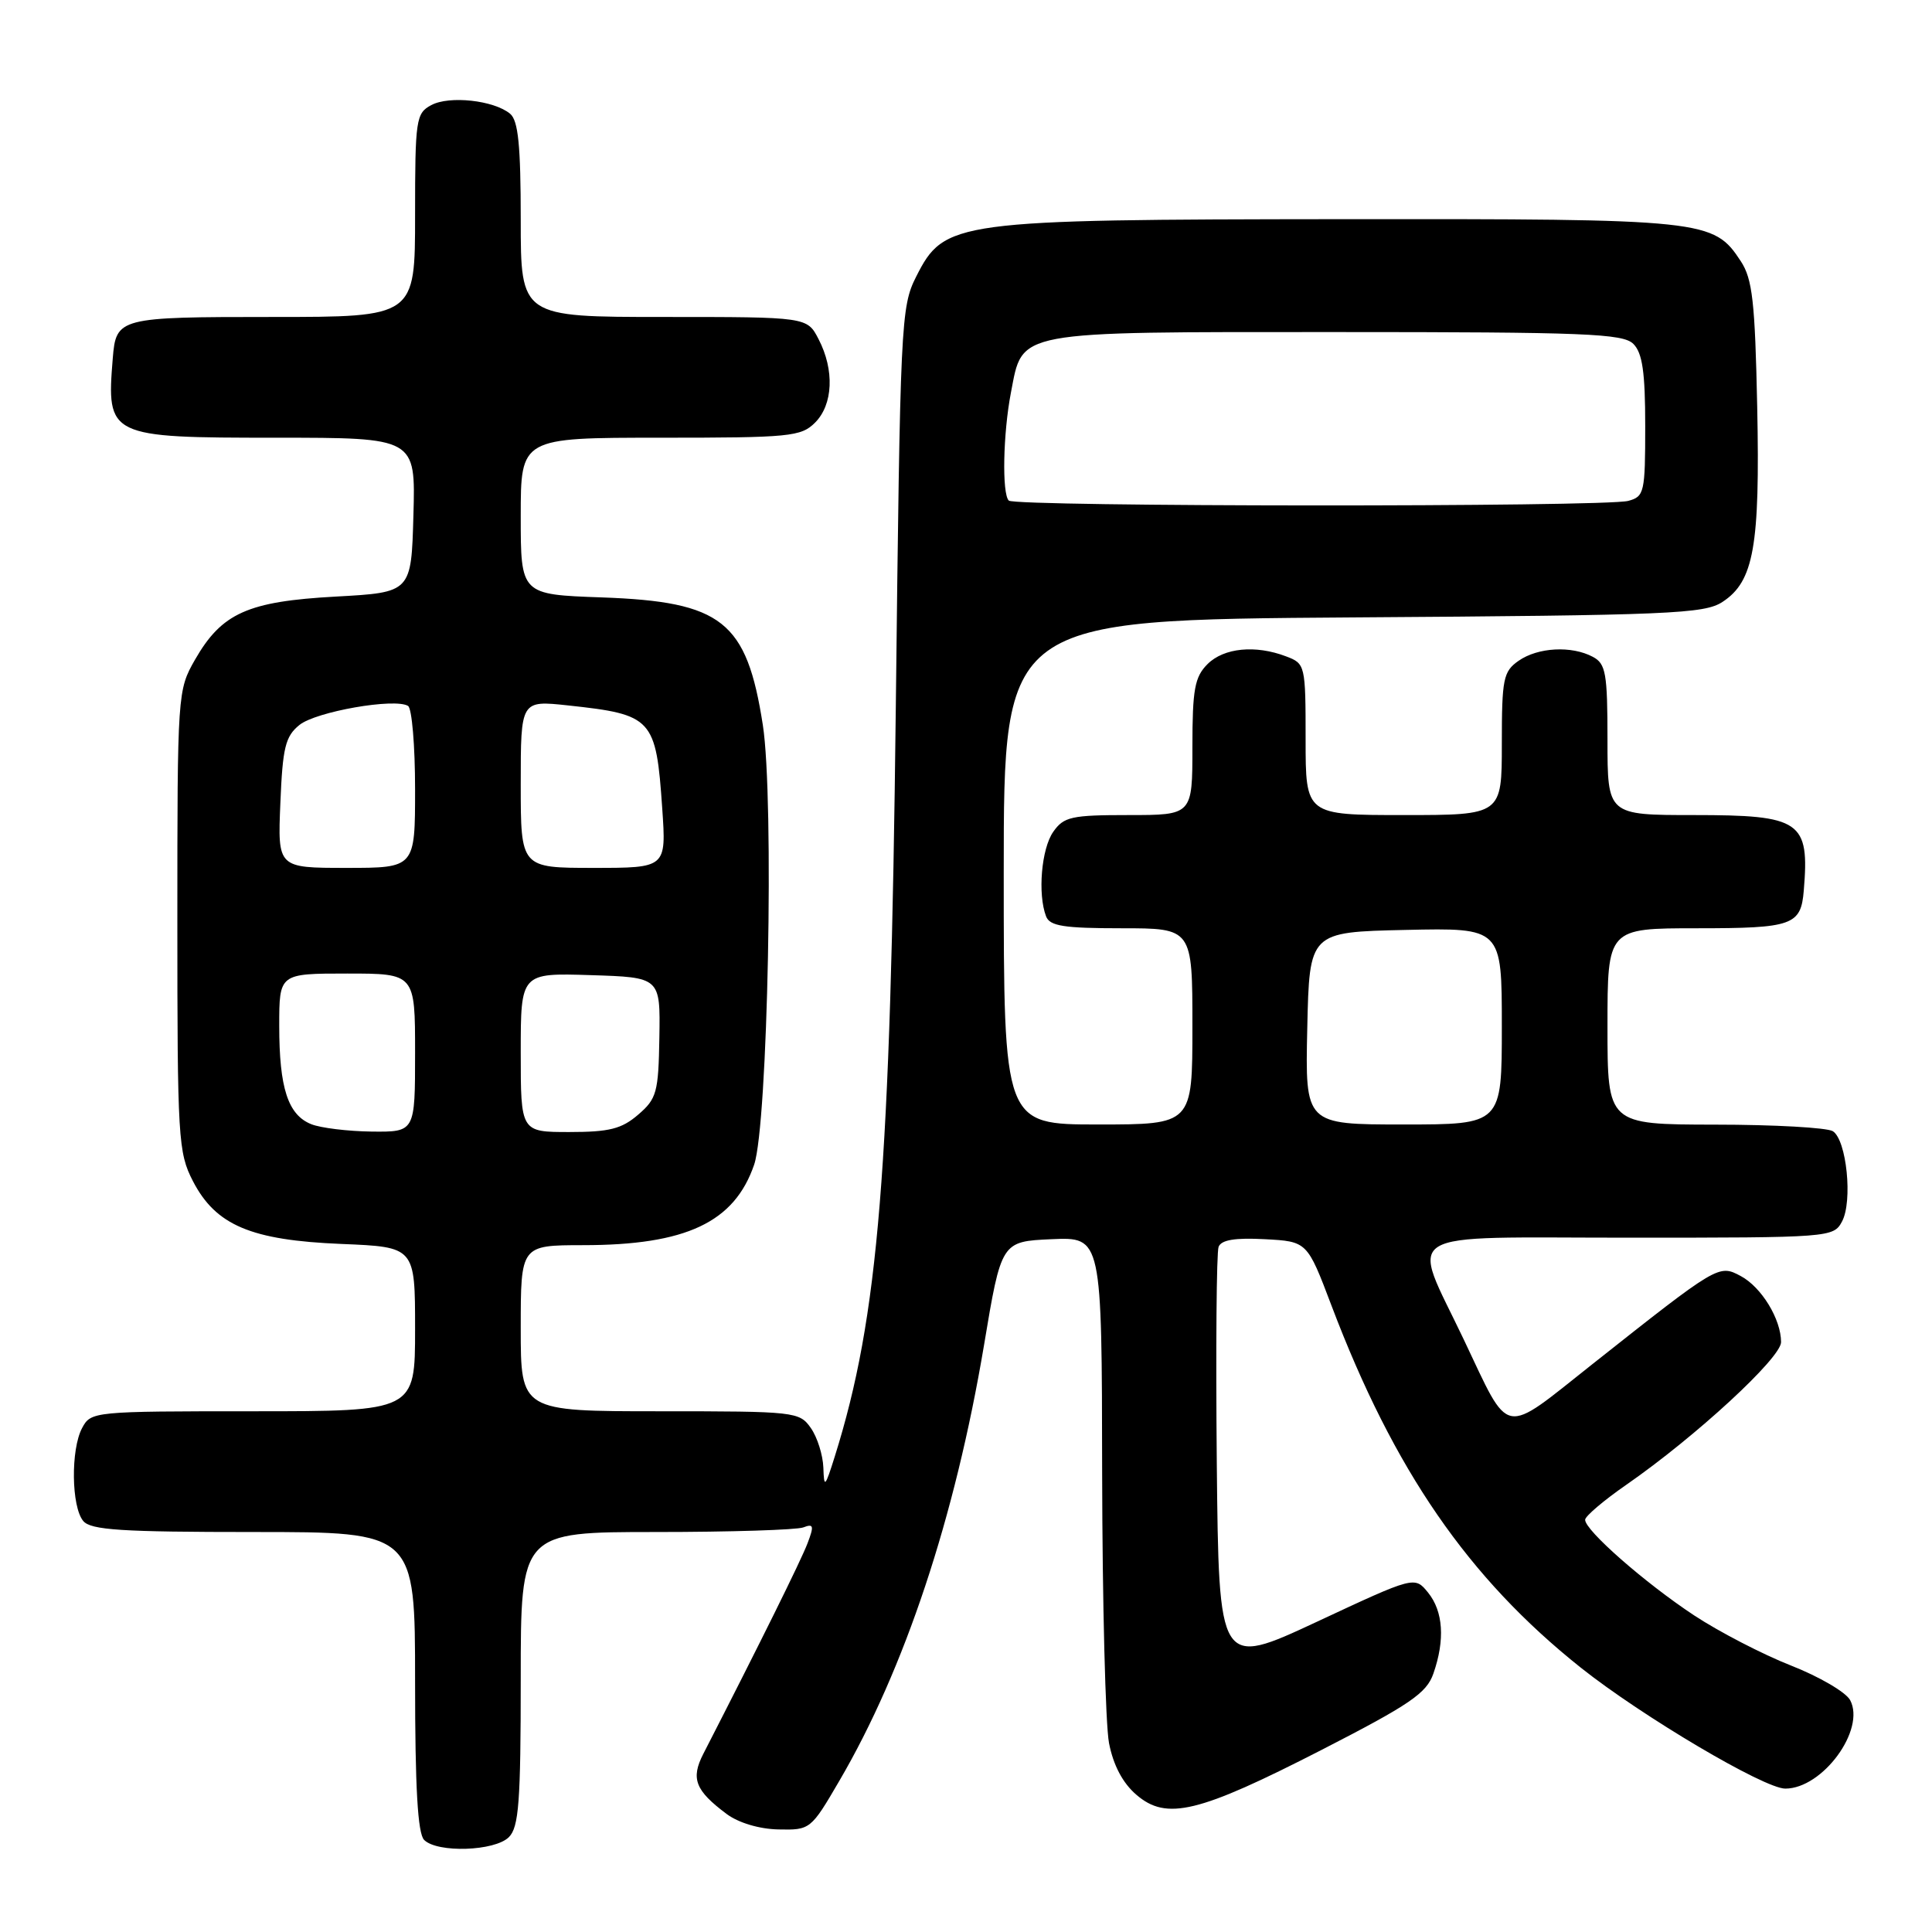 <?xml version="1.0" encoding="UTF-8" standalone="no"?>
<!DOCTYPE svg PUBLIC "-//W3C//DTD SVG 1.1//EN" "http://www.w3.org/Graphics/SVG/1.1/DTD/svg11.dtd" >
<svg xmlns="http://www.w3.org/2000/svg" xmlns:xlink="http://www.w3.org/1999/xlink" version="1.1" viewBox="0 0 256 256">
 <g >
 <path fill="currentColor"
d=" M 67.43 243.43 C 68.75 242.11 69.00 238.76 69.00 222.43 C 69.00 203.00 69.00 203.00 86.92 203.00 C 96.77 203.00 105.56 202.72 106.44 202.39 C 107.81 201.86 107.89 202.17 107.00 204.50 C 106.14 206.77 100.72 217.72 93.19 232.40 C 91.51 235.68 92.12 237.25 96.28 240.36 C 97.85 241.53 100.61 242.36 103.15 242.41 C 107.35 242.50 107.45 242.43 111.20 236.00 C 119.87 221.19 126.55 201.06 130.38 178.28 C 132.68 164.50 132.68 164.50 139.34 164.20 C 146.00 163.91 146.00 163.91 146.04 195.20 C 146.07 212.42 146.48 228.51 146.95 230.97 C 147.52 233.90 148.76 236.26 150.58 237.82 C 154.58 241.26 158.79 240.24 175.12 231.87 C 186.83 225.86 189.03 224.36 189.93 221.76 C 191.49 217.29 191.24 213.52 189.23 211.03 C 187.45 208.84 187.45 208.84 174.48 214.90 C 161.50 220.95 161.50 220.95 161.23 193.74 C 161.09 178.77 161.19 165.94 161.47 165.21 C 161.83 164.29 163.65 163.99 167.59 164.20 C 173.21 164.50 173.21 164.50 176.43 173.00 C 184.70 194.81 194.54 209.09 209.47 220.98 C 217.59 227.43 233.76 237.00 236.56 237.00 C 241.51 237.00 247.24 229.18 245.15 225.27 C 244.58 224.22 241.06 222.16 237.31 220.69 C 233.57 219.22 227.80 216.23 224.50 214.06 C 217.94 209.73 209.98 202.74 210.04 201.37 C 210.06 200.89 212.52 198.80 215.51 196.73 C 224.69 190.36 236.00 179.93 236.00 177.84 C 236.00 174.80 233.41 170.56 230.67 169.09 C 227.74 167.52 227.69 167.55 211.01 180.75 C 198.90 190.34 200.18 190.59 193.96 177.50 C 186.90 162.65 184.71 164.00 215.86 164.00 C 242.52 164.00 242.95 163.97 244.08 161.85 C 245.51 159.17 244.69 151.05 242.86 149.89 C 242.11 149.42 235.09 149.02 227.25 149.02 C 213.00 149.00 213.00 149.00 213.00 136.00 C 213.00 123.00 213.00 123.00 224.88 123.00 C 237.53 123.00 238.63 122.61 239.01 118.00 C 239.78 108.78 238.65 108.00 224.43 108.00 C 213.00 108.00 213.00 108.00 213.00 98.04 C 213.00 89.21 212.78 87.95 211.07 87.04 C 208.25 85.53 203.78 85.77 201.22 87.56 C 199.19 88.98 199.00 89.93 199.00 98.56 C 199.00 108.00 199.00 108.00 186.00 108.00 C 173.00 108.00 173.00 108.00 173.00 97.98 C 173.00 88.13 172.95 87.93 170.43 86.98 C 166.36 85.42 162.16 85.84 160.00 88.00 C 158.30 89.70 158.00 91.33 158.00 99.00 C 158.00 108.00 158.00 108.00 149.56 108.00 C 141.97 108.00 140.96 108.22 139.56 110.22 C 137.99 112.46 137.48 118.48 138.61 121.42 C 139.10 122.71 140.96 123.00 148.61 123.00 C 158.00 123.00 158.00 123.00 158.00 136.00 C 158.00 149.00 158.00 149.00 145.50 149.00 C 133.00 149.00 133.00 149.00 133.00 115.56 C 133.00 82.13 133.00 82.13 179.30 81.81 C 221.34 81.53 225.84 81.34 228.25 79.75 C 232.39 77.04 233.22 72.38 232.84 53.93 C 232.55 39.98 232.21 36.97 230.67 34.62 C 227.05 29.10 226.04 29.00 177.78 29.04 C 126.37 29.09 125.14 29.26 121.40 36.65 C 119.37 40.67 119.28 42.60 118.70 93.65 C 117.99 155.24 116.43 174.44 110.61 193.00 C 109.32 197.10 109.19 197.23 109.10 194.47 C 109.04 192.81 108.30 190.44 107.44 189.22 C 105.93 187.06 105.37 187.00 87.44 187.00 C 69.00 187.00 69.00 187.00 69.00 176.00 C 69.00 165.00 69.00 165.00 77.25 164.99 C 90.91 164.99 97.31 161.97 99.93 154.32 C 101.75 148.98 102.60 105.88 101.08 96.07 C 98.94 82.30 95.70 79.73 79.75 79.16 C 69.00 78.78 69.00 78.78 69.00 68.39 C 69.00 58.00 69.00 58.00 87.50 58.00 C 104.67 58.00 106.14 57.86 108.00 56.00 C 110.39 53.61 110.59 49.04 108.47 44.95 C 106.95 42.00 106.95 42.00 87.97 42.00 C 69.00 42.00 69.00 42.00 69.00 29.12 C 69.00 19.26 68.67 15.97 67.59 15.07 C 65.44 13.29 59.54 12.64 57.14 13.93 C 55.12 15.01 55.00 15.81 55.00 28.54 C 55.00 42.00 55.00 42.00 36.12 42.00 C 15.70 42.00 15.38 42.08 14.94 47.50 C 14.10 57.87 14.37 58.00 36.61 58.00 C 55.07 58.00 55.07 58.00 54.78 68.25 C 54.50 78.50 54.50 78.50 44.49 79.05 C 32.82 79.69 29.39 81.23 25.84 87.41 C 23.53 91.45 23.50 91.84 23.50 122.00 C 23.50 150.85 23.61 152.72 25.56 156.50 C 28.59 162.36 33.25 164.34 45.25 164.83 C 55.00 165.23 55.00 165.23 55.00 176.12 C 55.00 187.00 55.00 187.00 33.54 187.00 C 12.37 187.00 12.05 187.03 10.88 189.22 C 9.36 192.07 9.45 199.64 11.03 201.54 C 12.03 202.74 16.10 203.00 33.62 203.00 C 55.00 203.00 55.00 203.00 55.00 222.80 C 55.00 236.87 55.35 242.95 56.20 243.80 C 57.95 245.55 65.56 245.30 67.43 243.43 Z  M 41.24 148.96 C 38.16 147.73 37.00 144.17 37.00 135.93 C 37.00 129.00 37.00 129.00 46.00 129.00 C 55.00 129.00 55.00 129.00 55.00 139.50 C 55.00 150.00 55.00 150.00 49.25 149.94 C 46.09 149.90 42.48 149.46 41.24 148.96 Z  M 69.00 139.46 C 69.00 128.92 69.00 128.92 78.25 129.21 C 87.50 129.50 87.50 129.50 87.37 137.45 C 87.25 144.75 87.02 145.59 84.56 147.70 C 82.37 149.59 80.73 150.00 75.44 150.00 C 69.00 150.00 69.00 150.00 69.00 139.46 Z  M 173.22 136.25 C 173.50 123.50 173.50 123.50 186.25 123.22 C 199.00 122.94 199.00 122.94 199.00 135.97 C 199.00 149.00 199.00 149.00 185.97 149.00 C 172.94 149.00 172.94 149.00 173.22 136.25 Z  M 37.15 106.41 C 37.45 99.04 37.81 97.57 39.68 96.06 C 41.87 94.29 52.32 92.46 54.07 93.54 C 54.58 93.86 55.00 98.82 55.00 104.56 C 55.00 115.00 55.00 115.00 45.90 115.00 C 36.79 115.00 36.79 115.00 37.15 106.41 Z  M 69.00 103.90 C 69.00 92.80 69.00 92.80 75.25 93.47 C 86.48 94.68 86.93 95.16 87.75 107.13 C 88.29 115.00 88.29 115.00 78.64 115.00 C 69.00 115.00 69.00 115.00 69.00 103.90 Z  M 133.67 66.33 C 132.75 65.42 132.91 57.44 133.95 52.04 C 135.55 43.73 134.09 44.00 177.04 44.00 C 210.09 44.00 215.06 44.20 216.43 45.57 C 217.63 46.77 218.00 49.32 218.00 56.45 C 218.00 65.27 217.88 65.80 215.75 66.37 C 212.66 67.20 134.50 67.16 133.67 66.33 Z "/>
</g>
</svg>